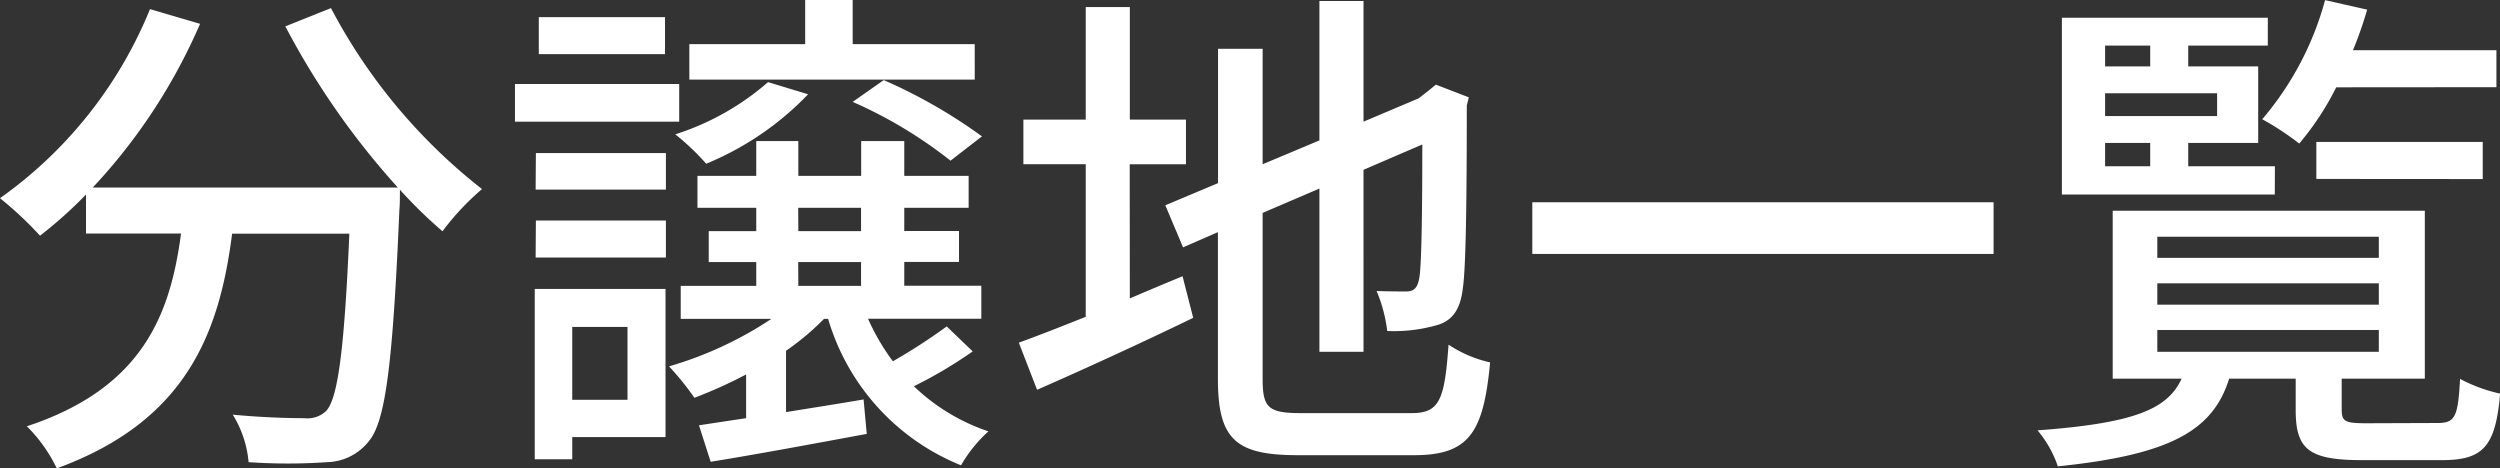 <svg xmlns="http://www.w3.org/2000/svg" width="78.912" height="14.784" viewBox="0 0 78.912 14.784">
  <rect x="0" y="0" width="78.912" height="14.784" fill="#333333" stroke="none"/>
  <path id="パス_17302" data-name="パス 17302" d="M9.392-12.608A24.579,24.579,0,0,0,12.944-7.52H3.312A17.981,17.981,0,0,0,6.7-12.688L5.12-13.152A13.579,13.579,0,0,1,.384-7.184,11.159,11.159,0,0,1,1.648-6,13.635,13.635,0,0,0,3.1-7.3v1.232H6.1C5.76-3.536,4.912-1.2,1.232.016a4.7,4.7,0,0,1,.944,1.328c4.112-1.5,5.136-4.3,5.536-7.408h3.7c-.16,3.712-.368,5.216-.736,5.6a.858.858,0,0,1-.688.224c-.368,0-1.28-.016-2.256-.112a3.413,3.413,0,0,1,.5,1.5,18.037,18.037,0,0,0,2.48,0A1.725,1.725,0,0,0,12.016.5c.544-.624.768-2.48.976-7.328.016-.144.016-.48.016-.624a14.614,14.614,0,0,0,1.344,1.312A8.183,8.183,0,0,1,15.6-7.472a17.716,17.716,0,0,1-4.768-5.712Zm21.76.56H27.3V-13.44h-1.5v1.392H22.144v1.12h9.008ZM27.3-10.224a14.086,14.086,0,0,1,3.088,1.856l.992-.768a16.515,16.515,0,0,0-3.1-1.776Zm-2.672-.624A8.258,8.258,0,0,1,21.7-9.2a7.731,7.731,0,0,1,.976.928,9.4,9.4,0,0,0,3.216-2.192ZM21.376-12.9H17.392v1.168h3.984Zm.448,2.112H16.64V-9.6h5.184ZM20.192-3.12v2.3H18.448v-2.3Zm1.2-1.2H17.264V1.056h1.184v-.7h2.944Zm-4.1-.992h4.112V-6.48H17.3Zm0-2.144h4.112V-8.608H17.3Zm8.288,2.288h1.984v.752H25.584Zm0-1.712h1.984v.736H25.584Zm4.688,3.744a18.44,18.44,0,0,1-1.7,1.1,7.028,7.028,0,0,1-.784-1.344H31.36v-1.04H28.928v-.752h1.728v-.976H28.928V-6.88H30.96V-7.888H28.928v-1.1h-1.36v1.1H25.584v-1.1H24.256v1.1H22.4V-6.88h1.856v.736h-1.5v.976h1.5v.752H21.872v1.04h2.864a11.753,11.753,0,0,1-3.232,1.5,9.052,9.052,0,0,1,.8.992,14.661,14.661,0,0,0,1.632-.736V-.24c-.544.08-1.056.16-1.488.224l.368,1.152c1.392-.224,3.2-.56,4.928-.88l-.1-1.088c-.832.144-1.664.272-2.448.4V-2.368a8.327,8.327,0,0,0,1.2-1.008h.128A7.168,7.168,0,0,0,30.72,1.248,4.383,4.383,0,0,1,31.584.176a6.277,6.277,0,0,1-2.352-1.424,14.2,14.2,0,0,0,1.856-1.1Zm5.776-5.12h1.776V-9.664H36.048v-3.552H34.656v3.552H32.688v1.408h1.968V-3.44c-.8.32-1.536.608-2.112.816l.576,1.488c1.424-.624,3.248-1.456,4.928-2.272L37.712-4.72c-.544.224-1.12.464-1.664.7ZM41.44-.4c-1.024,0-1.2-.176-1.2-1.072V-6.72l1.792-.768v5.152h1.392V-8.08l1.856-.8c0,2.448-.032,3.936-.1,4.24-.064.336-.208.4-.416.4-.16,0-.592,0-.928-.016a4.6,4.6,0,0,1,.336,1.264,4.93,4.93,0,0,0,1.536-.176c.5-.128.768-.48.848-1.152.1-.624.128-2.8.128-5.792l.064-.256-1.04-.4-.256.208-.288.224L43.424-9.6v-3.808H42.032v4.4l-1.792.752V-11.9H38.832v4.24l-1.664.7.56,1.328,1.1-.48v4.624c0,1.92.56,2.416,2.528,2.416h3.664c1.744,0,2.192-.72,2.4-2.928a3.97,3.97,0,0,1-1.312-.56C45.984-.816,45.824-.4,44.944-.4Zm7.312-6.656v1.632h14.56V-7.056Zm30.432-3.632v-1.168H74.656a12.128,12.128,0,0,0,.448-1.28l-1.328-.3a9.7,9.7,0,0,1-1.984,3.76,8.666,8.666,0,0,1,1.168.768,8.988,8.988,0,0,0,1.168-1.776Zm-.432,2.9V-8.96H73.5v1.168ZM66.832-8.928h1.424v.736H66.832ZM68.256-12v.656H66.832V-12Zm2.112,2.224H66.832v-.72h3.536Zm1.824,1.584H69.456v-.736h2.208v-2.416H69.456V-12h2.512v-.88h-6.5V-7.3h6.72ZM68.48-3.024h6.992v.688H68.48Zm0-1.472h6.992v.672H68.48Zm0-1.472h6.992V-5.3H68.48ZM75.1-.08c-.688,0-.8-.048-.8-.432v-.976h2.624v-5.3H67.072v5.3h2.176C68.8-.512,67.728-.08,64.7.144a3.507,3.507,0,0,1,.64,1.136c3.6-.368,4.9-1.152,5.408-2.768h2.1V-.5c0,1.248.416,1.584,2.1,1.584h2.512c1.28,0,1.7-.4,1.84-2.1a4.923,4.923,0,0,1-1.264-.464c-.064,1.216-.16,1.392-.72,1.392Z" transform="translate(-0.385 13.44)" fill="#fff"/>
</svg>
